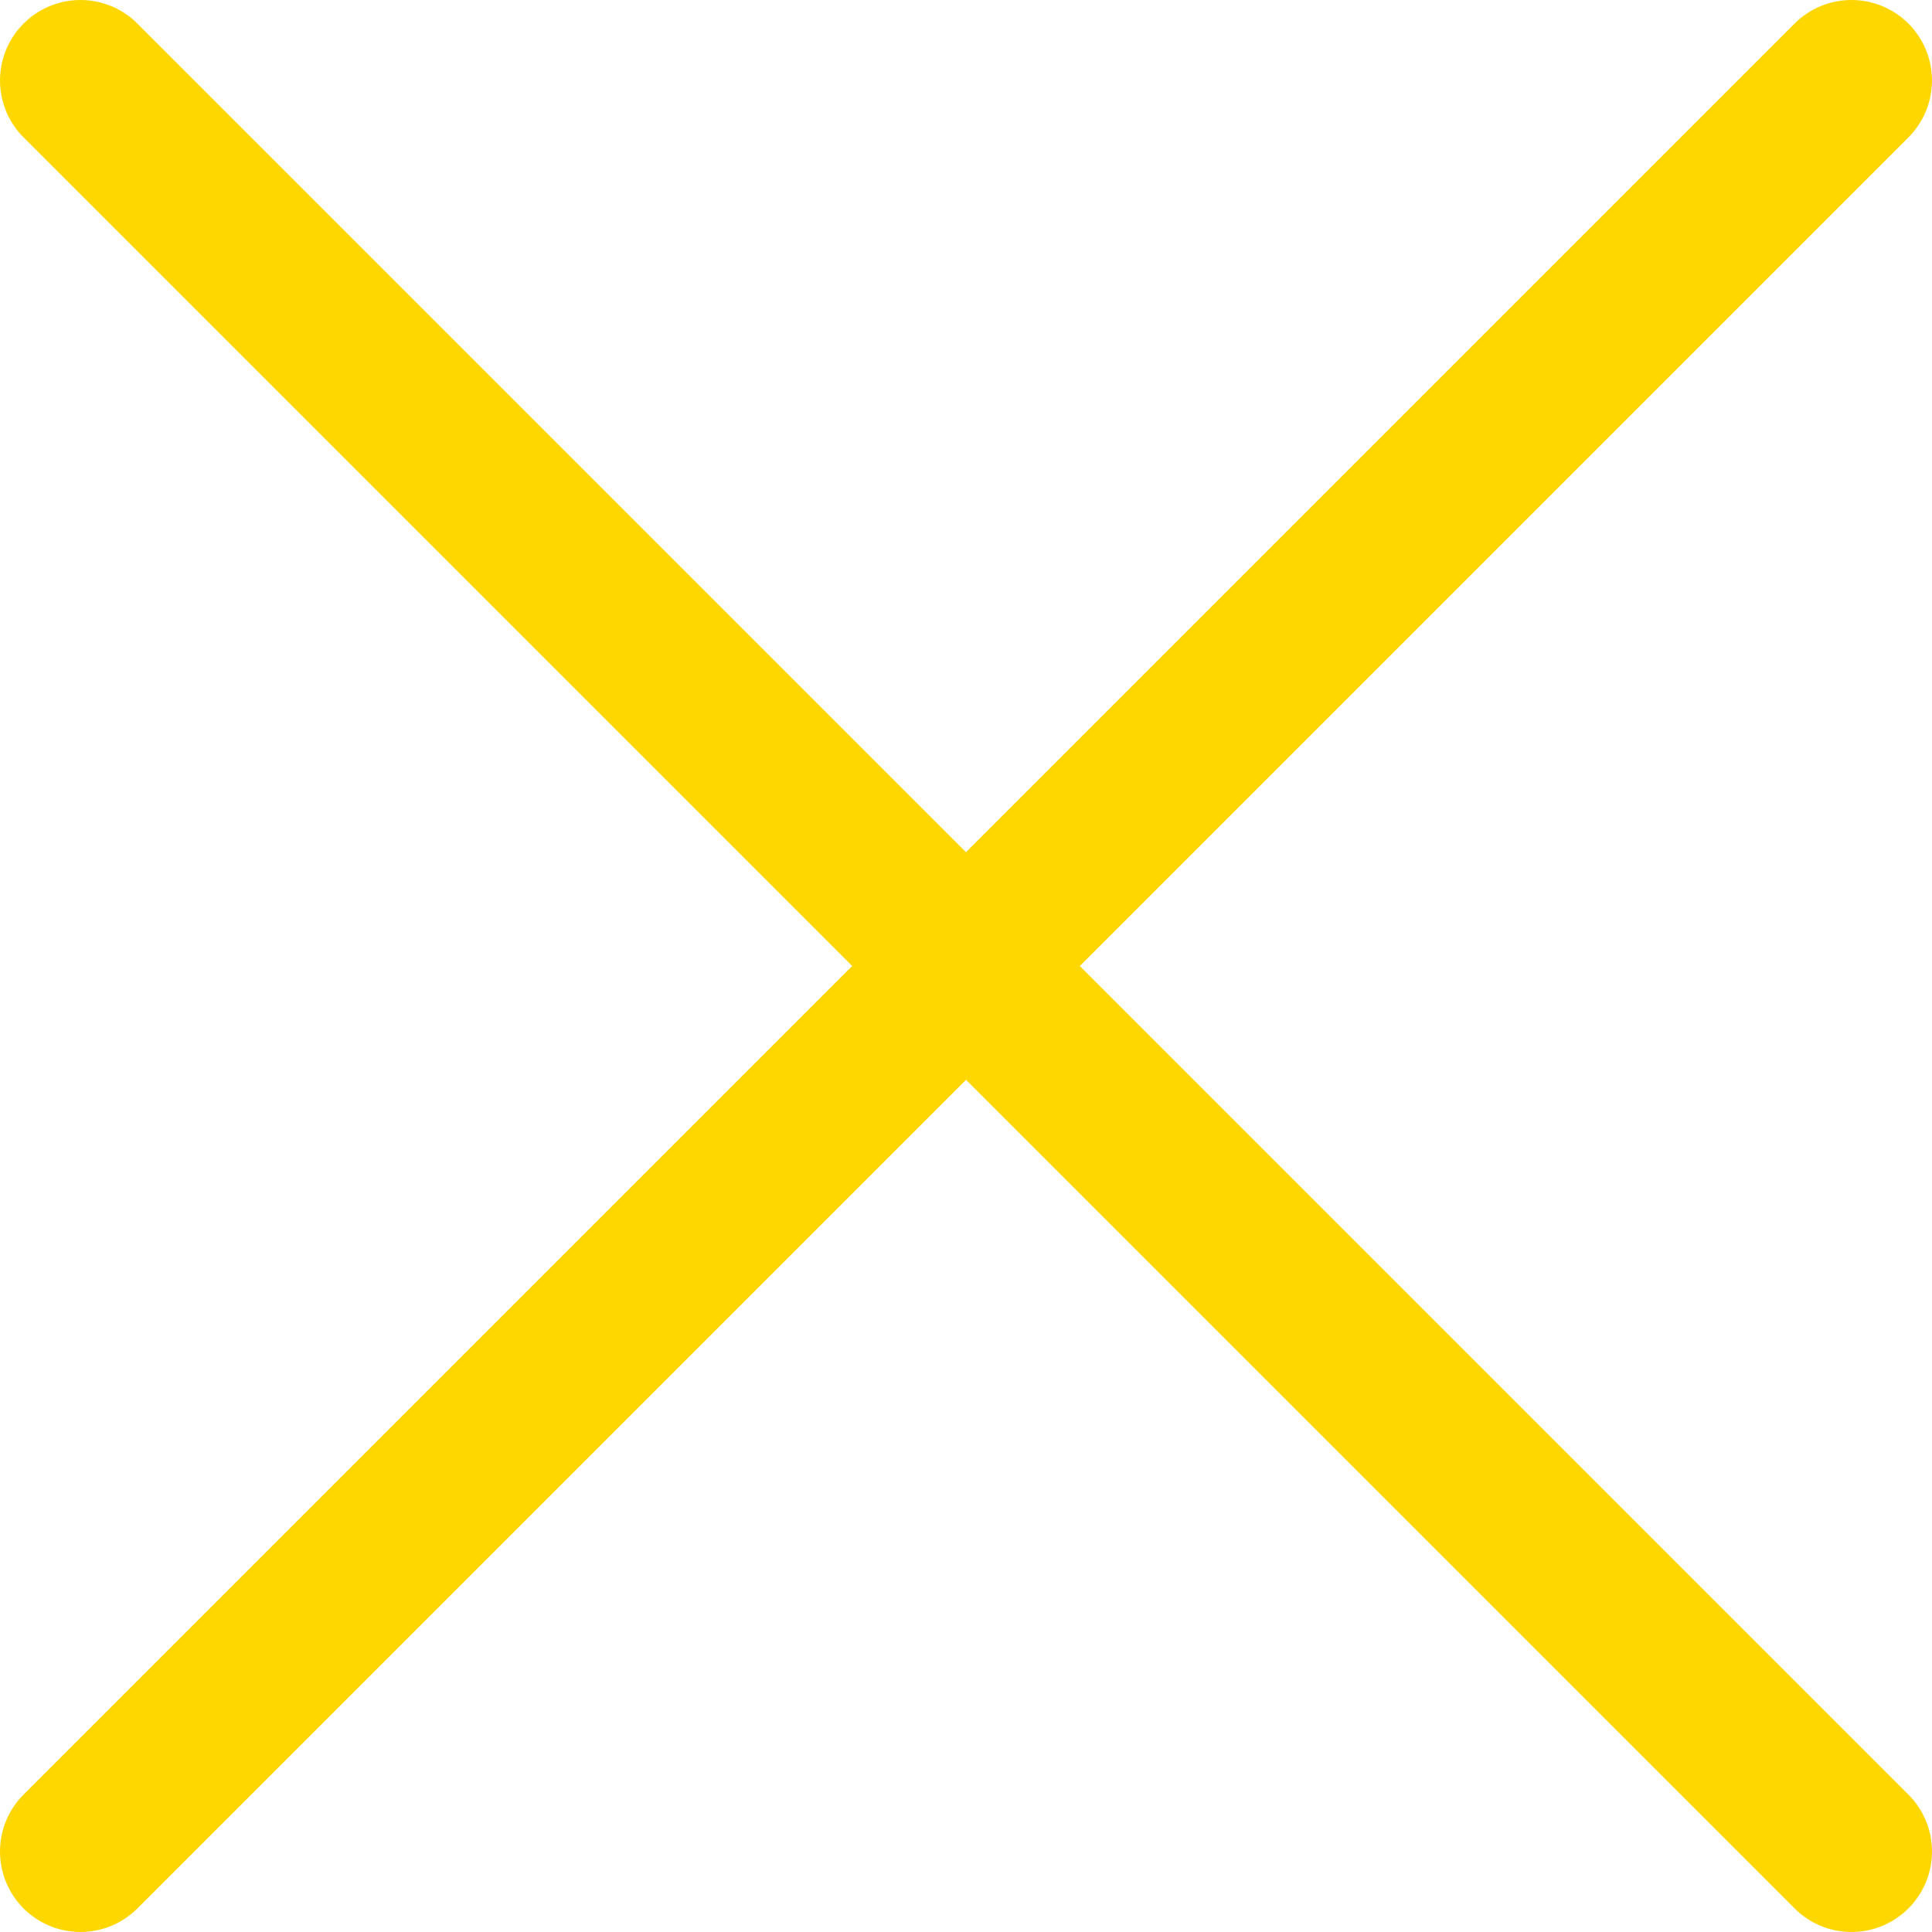 <svg height="512" viewBox="0 0 24 24" width="512" xmlns="http://www.w3.org/2000/svg"><path d="m23.707.293a1 1 0 0 0 -1.414 0l-10.293 10.293-10.293-10.293a1 1 0 0 0 -1.414 0 1 1 0 0 0 0 1.414l10.293 10.293-10.293 10.293a1 1 0 0 0 0 1.414 1 1 0 0 0 1.414 0l10.293-10.293 10.293 10.293a1 1 0 0 0 1.414 0 1 1 0 0 0 0-1.414l-10.293-10.293 10.293-10.293a1 1 0 0 0 0-1.414z" fill="#ffd700"/></svg>